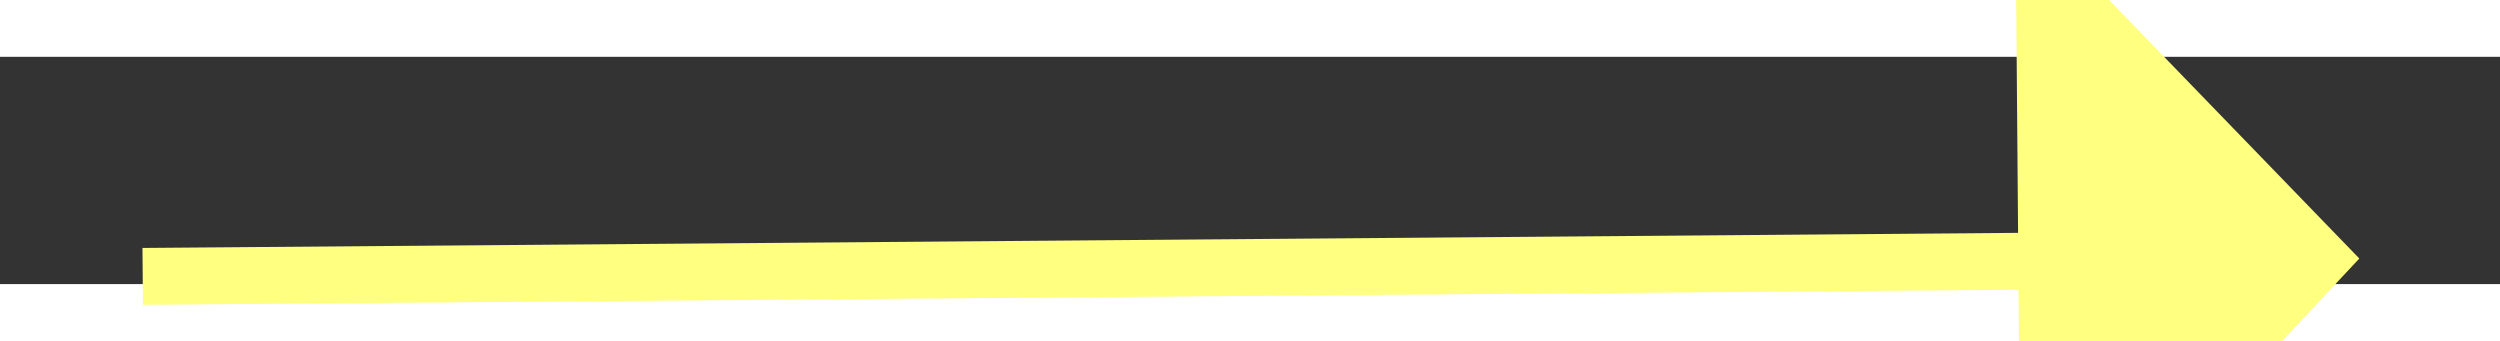 ﻿<?xml version="1.0" encoding="utf-8"?>
<svg version="1.1" xmlns:xlink="http://www.w3.org/1999/xlink" width="44px" height="6px" preserveAspectRatio="xMinYMid meet" viewBox="956 2841  44 4" xmlns="http://www.w3.org/2000/svg">
  <rect x="956" y="2841" width="44" height="4" fill="#333333" stroke="none"/>
  <g transform="matrix(0.848 0.53 -0.53 0.848 1655.169 -86.262 )">
    <path d="M 992 2849.8  L 998 2843.5  L 992 2837.2  L 992 2849.8  Z " fill-rule="nonzero" fill="#ffff80" stroke="none" transform="matrix(0.844 -0.537 0.537 0.844 -1373.628 969.881 )" />
    <path d="M 959 2843.5  L 993 2843.5  " stroke-width="1" stroke="#ffff80" fill="none" transform="matrix(0.844 -0.537 0.537 0.844 -1373.628 969.881 )" />
  </g>
</svg>